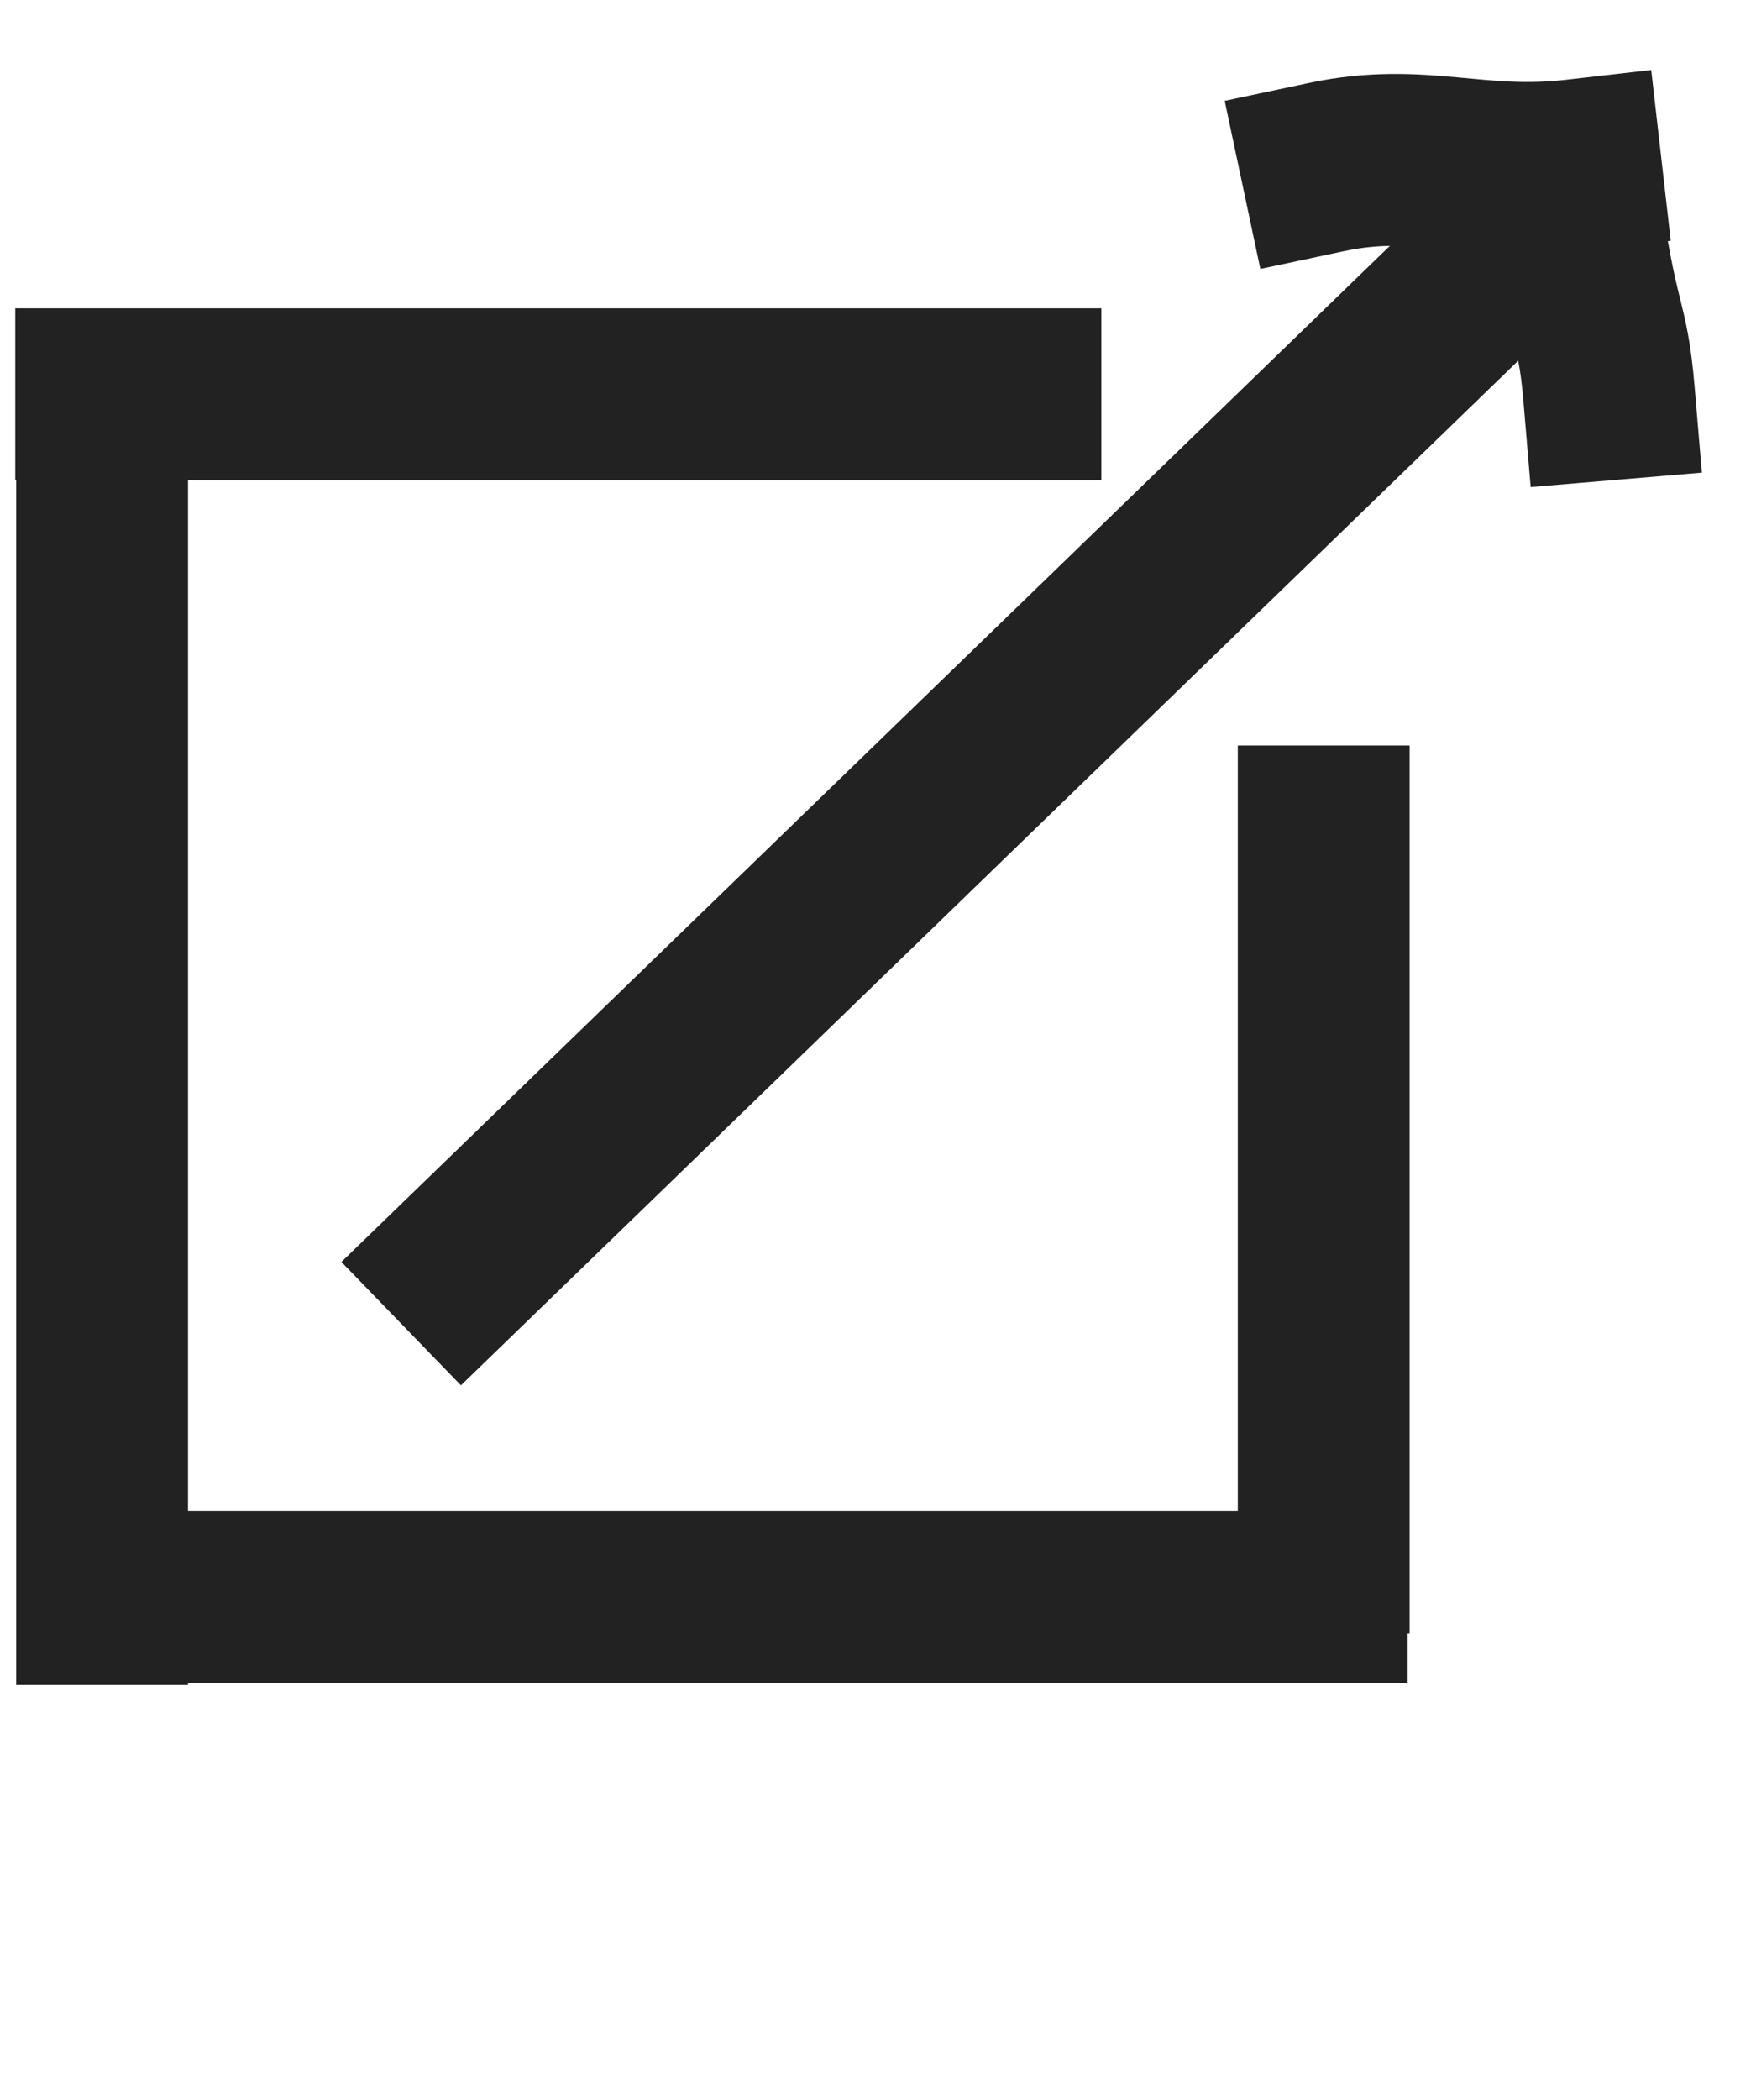 <svg xmlns="http://www.w3.org/2000/svg" viewBox="0 0 184 220">
<defs>
    <style>
      svg {
        color: #222;
        color-scheme:light dark;
      }
      @media (prefers-color-scheme:dark) {
        svg {
          color: #ddd;
        }
      }
    </style>
  </defs>
  <path fill="none" stroke="currentColor" stroke-linecap="square" stroke-miterlimit="2" stroke-width="18" d="M106.4 41.3H10.6"/>
  <path fill="none" stroke="currentColor" stroke-linecap="square" stroke-miterlimit="2" stroke-width="18" d="M10.7 46.1v121.4m1.8-.2h126m.2-5.2v-75"/>
  <path fill="none" stroke="currentColor" stroke-linecap="square" stroke-miterlimit="2.2" stroke-width="18" d="M48.5 132.4 161 23.4"/>
  <path fill="none" stroke="currentColor" stroke-linecap="square" stroke-miterlimit="2" stroke-width="18" d="M165.1 17.3c-10.5 1.2-16.2-1.9-26.1.2m25.9 2.8c2 14.6 3 12.7 3.7 21"/>
</svg>
